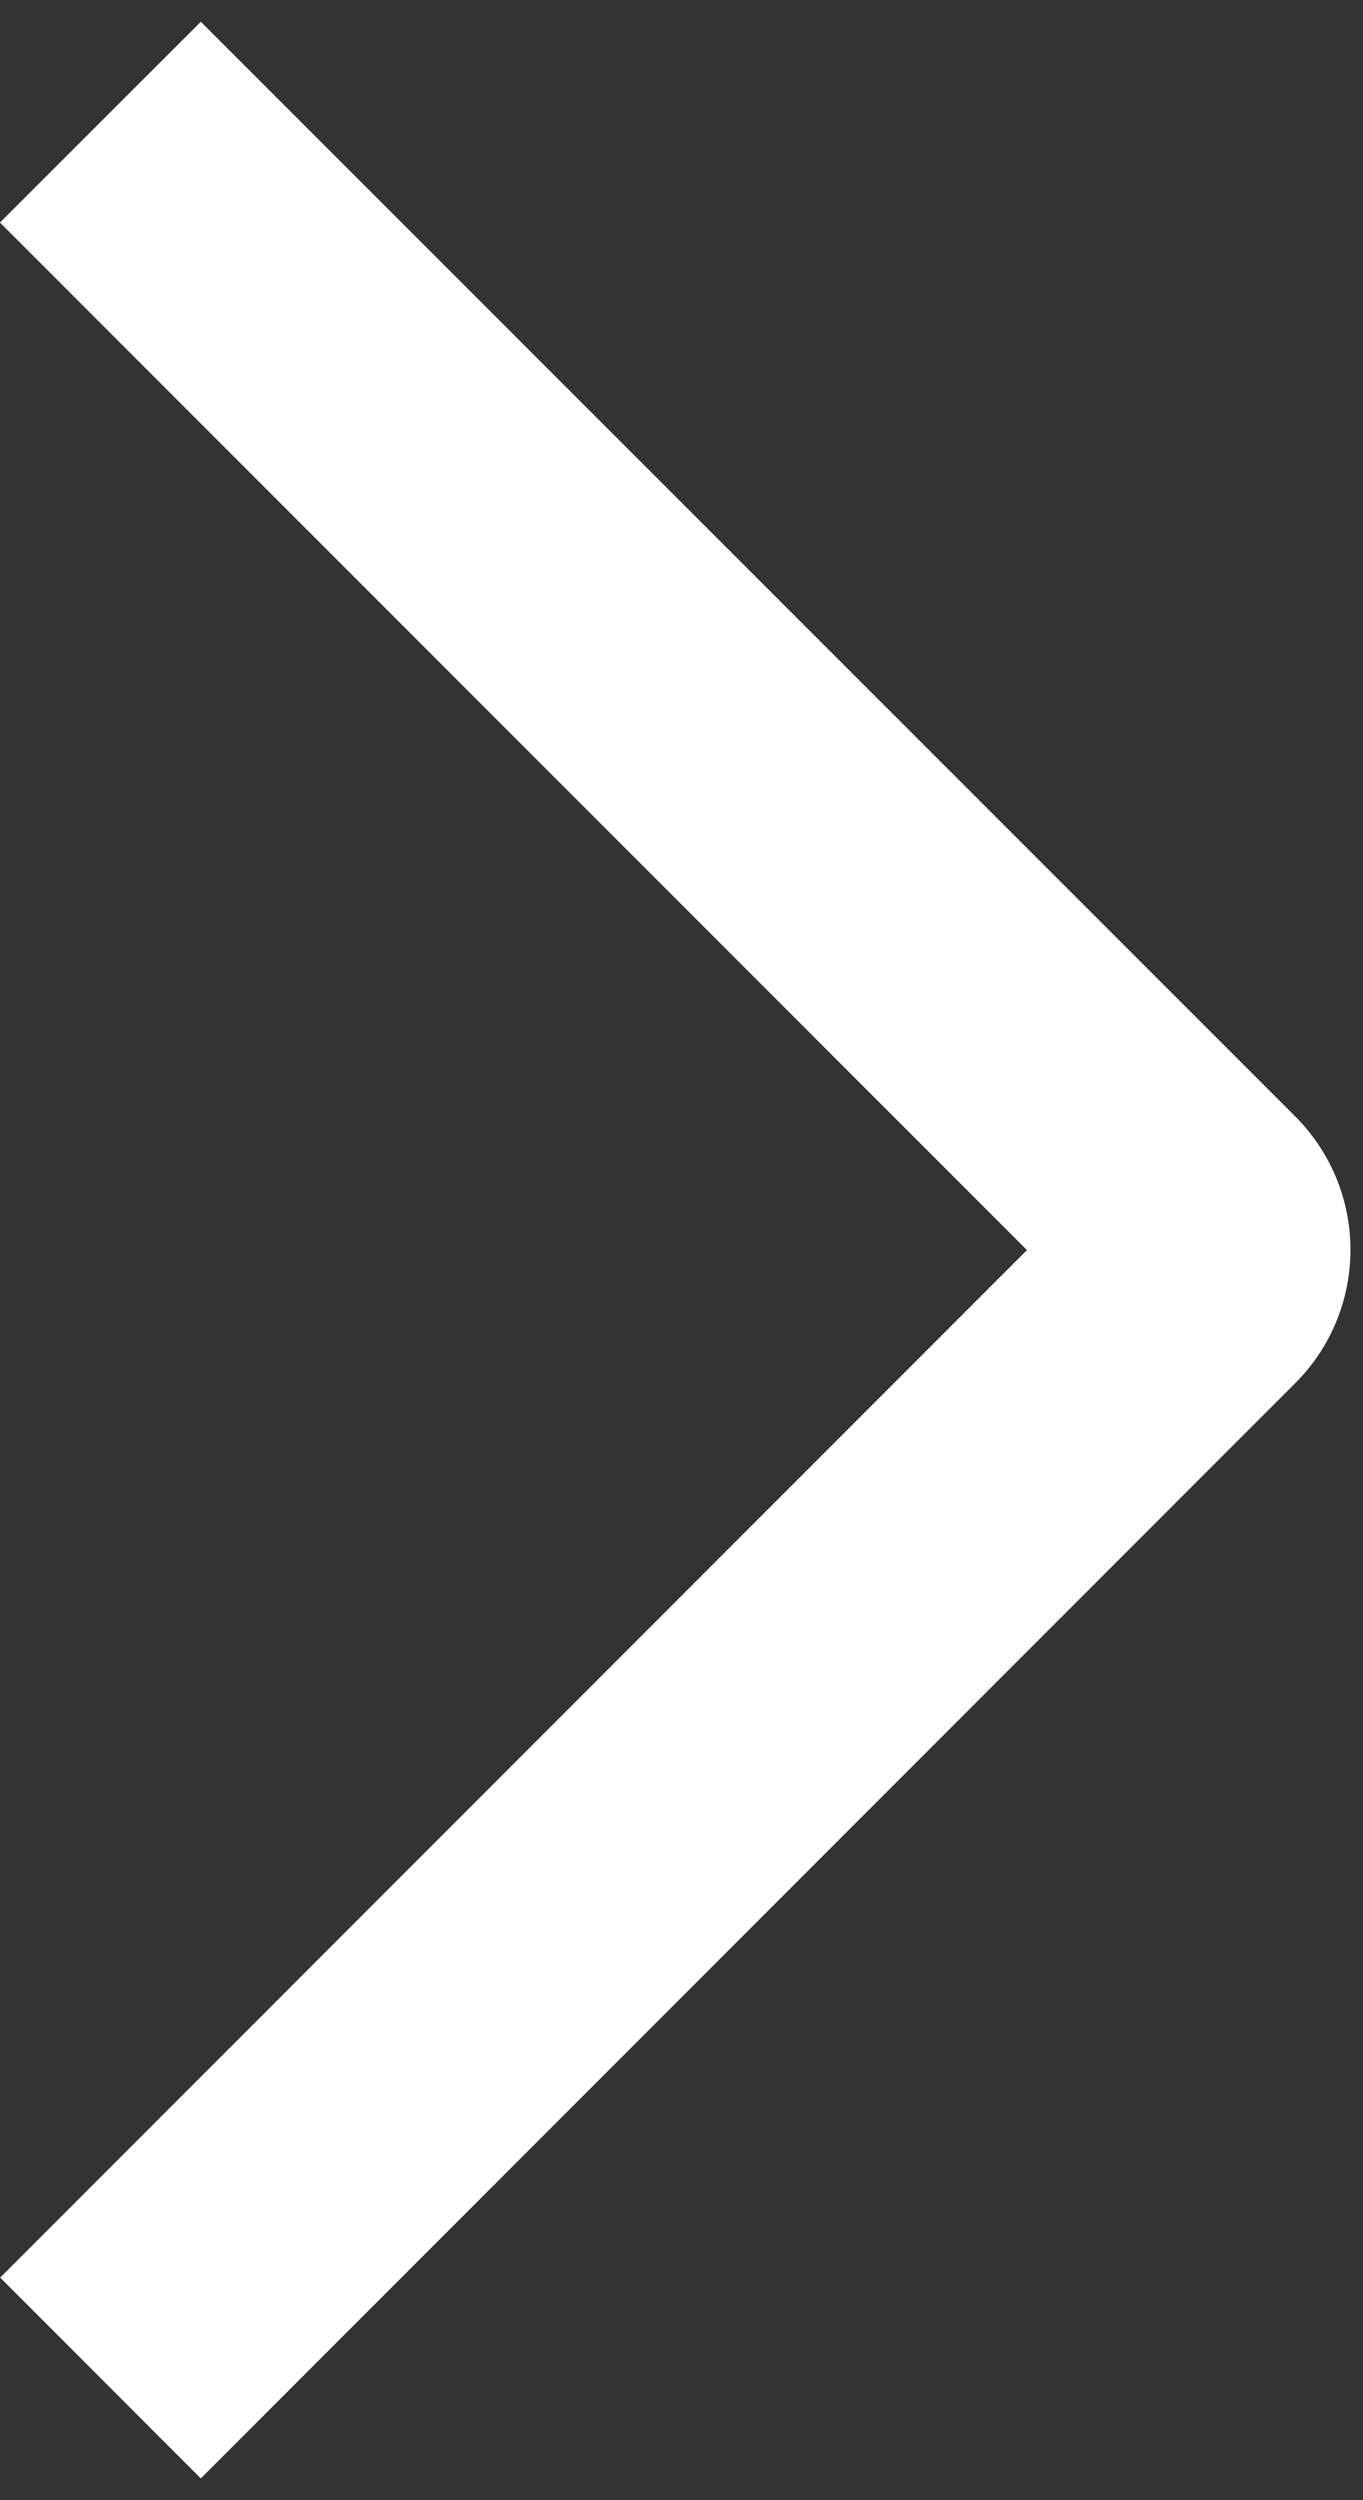 <svg width="24" height="44" viewBox="0 0 24 44" fill="none" xmlns="http://www.w3.org/2000/svg">
<rect x="0" y="0" width="24" height="44" fill="#333333" stroke="none"/>
<path d="M-0.001 3.917L3.536 0.383L22.799 19.64C23.11 19.949 23.356 20.316 23.525 20.72C23.693 21.124 23.779 21.557 23.779 21.995C23.779 22.433 23.693 22.866 23.525 23.27C23.356 23.675 23.11 24.041 22.799 24.35L3.536 43.617L0.003 40.083L18.083 22L-0.001 3.917Z" fill="white"/>
</svg>
